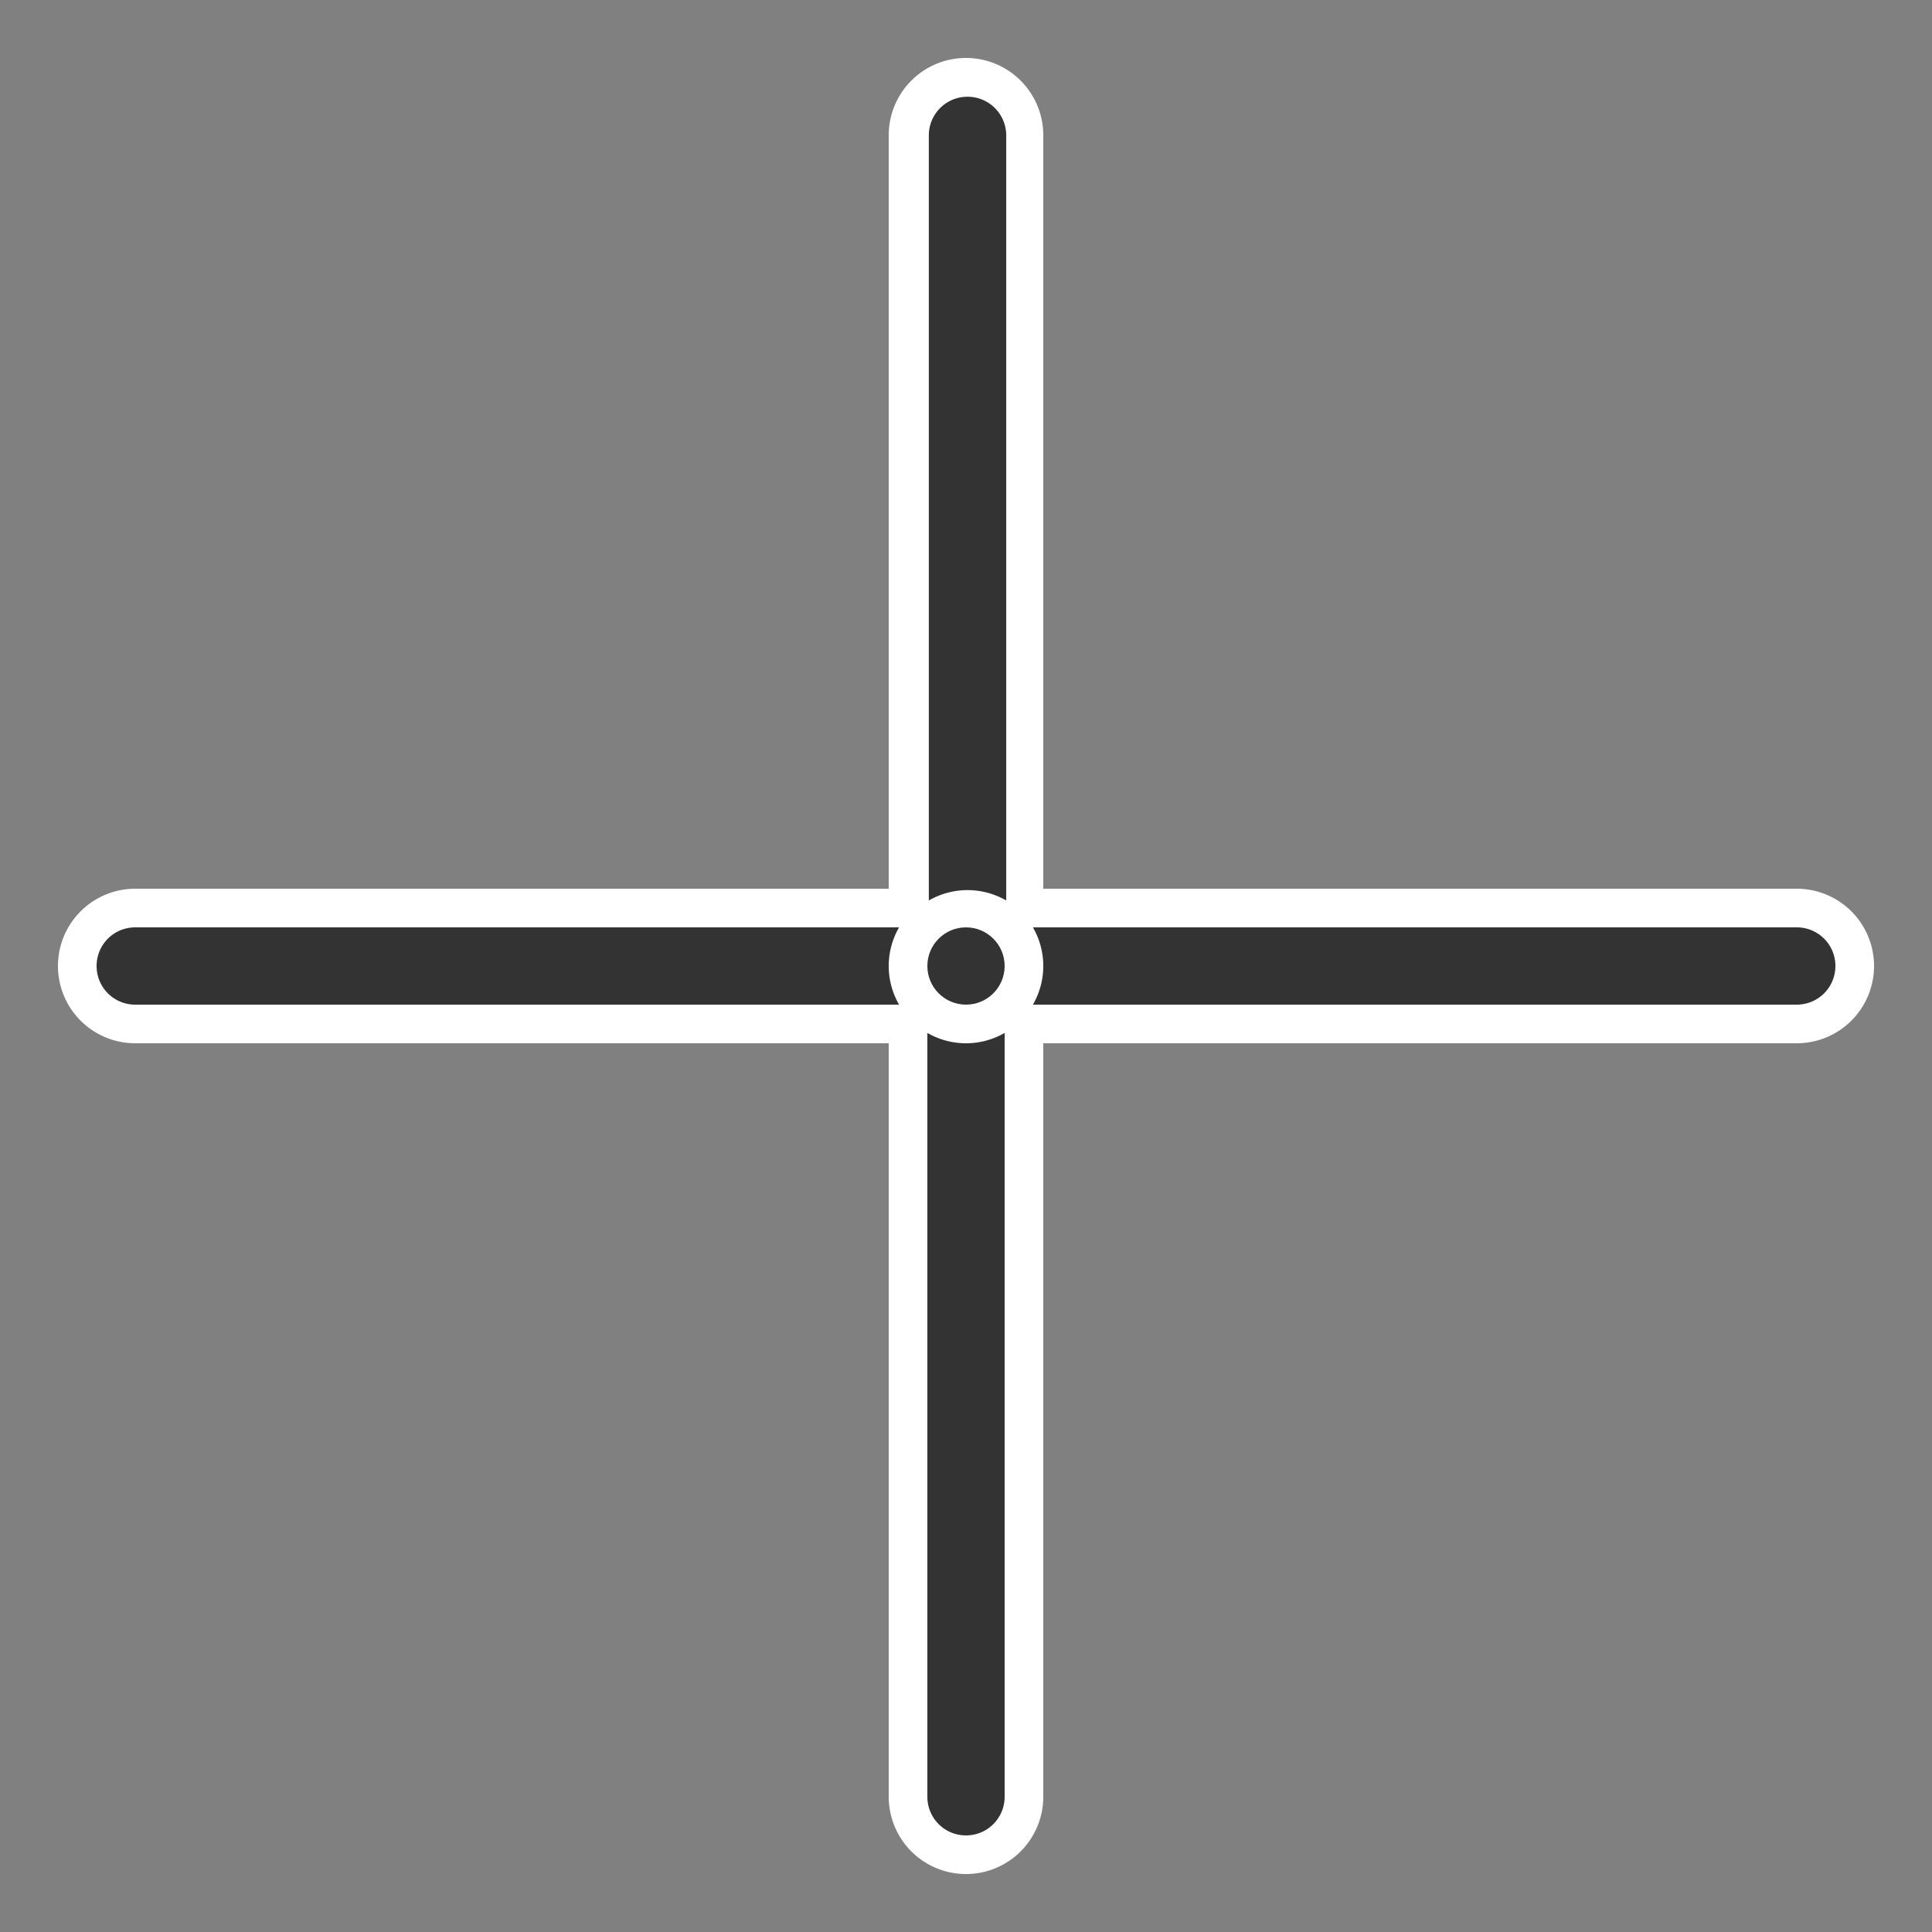 <?xml version="1.0" encoding="UTF-8" standalone="no"?>
<svg
   xmlns:dc="http://purl.org/dc/elements/1.1/"
   xmlns:cc="http://creativecommons.org/ns#"
   xmlns:rdf="http://www.w3.org/1999/02/22-rdf-syntax-ns#"
   xmlns:svg="http://www.w3.org/2000/svg"
   xmlns="http://www.w3.org/2000/svg"
   xmlns:sodipodi="http://sodipodi.sourceforge.net/DTD/sodipodi-0.dtd"
   xmlns:inkscape="http://www.inkscape.org/namespaces/inkscape"
   width="100mm"
   height="100mm"
   viewBox="0 0 100 100"
   version="1.1"
   id="svg8"
   inkscape:version="1.0 (4035a4fb49, 2020-05-01)"
   sodipodi:docname="crosshairs_wiht_contour.svg"
   inkscape:export-filename="C:\Users\a\Desktop\Virus Atlas Icons\mail_va_1.1.png"
   inkscape:export-xdpi="150"
   inkscape:export-ydpi="150">
  <rect x="0" y="0" width="100" height="100" fill="#808080" stroke="none"/>
  <defs
     id="defs2">
    <inkscape:path-effect
       hide_knots="false"
       only_selected="false"
       apply_with_radius="true"
       apply_no_radius="true"
       use_knot_distance="true"
       flexible="false"
       chamfer_steps="1"
       radius="4"
       mode="F"
       method="auto"
       unit="mm"
       satellites_param="F,0,0,1,0,4,0,1 @ F,0,0,1,0,4,0,1 @ F,0,0,1,0,0,0,1 @ F,0,0,1,0,4,0,1 @ F,0,0,1,0,4,0,1 @ F,0,0,1,0,0,0,1 @ F,0,0,1,0,4,0,1 @ F,0,0,1,0,4,0,1 @ F,0,0,1,0,0,0,1 @ F,0,0,1,0,4,0,1 @ F,0,0,1,0,4,0,1 @ F,0,1,1,0,0,0,1"
       lpeversion="1"
       is_visible="true"
       id="path-effect926"
       effect="fillet_chamfer" />
    <inkscape:path-effect
       hide_knots="false"
       only_selected="false"
       apply_with_radius="true"
       apply_no_radius="true"
       use_knot_distance="true"
       flexible="false"
       chamfer_steps="1"
       radius="1"
       mode="F"
       method="auto"
       unit="px"
       satellites_param="F,0,0,1,0,0,0,1 @ F,0,0,1,0,0,0,1 | F,0,0,1,0,0,0,1 @ F,0,0,1,0,0,0,1"
       lpeversion="1"
       is_visible="true"
       id="path-effect924"
       effect="fillet_chamfer" />
    <inkscape:path-effect
       effect="fillet_chamfer"
       id="path-effect905"
       is_visible="true"
       lpeversion="1"
       satellites_param="F,0,0,1,0,0,0,1 @ F,0,0,1,0,0.265,0,1 @ F,0,0,1,0,0.265,0,1"
       unit="px"
       method="auto"
       mode="F"
       radius="1"
       chamfer_steps="1"
       flexible="false"
       use_knot_distance="true"
       apply_no_radius="true"
       apply_with_radius="true"
       only_selected="false"
       hide_knots="false" />
    <inkscape:path-effect
       effect="fillet_chamfer"
       id="path-effect896"
       is_visible="true"
       lpeversion="1"
       satellites_param="F,0,0,1,0,4,0,1 @ F,0,0,1,0,4,0,1 @ F,0,0,1,0,4,0,1 @ F,0,0,1,0,4,0,1"
       unit="mm"
       method="auto"
       mode="F"
       radius="4"
       chamfer_steps="1"
       flexible="false"
       use_knot_distance="true"
       apply_no_radius="true"
       apply_with_radius="true"
       only_selected="false"
       hide_knots="false" />
  </defs>
  <sodipodi:namedview
     inkscape:bbox-nodes="true"
     inkscape:snap-bbox="true"
     id="base"
     pagecolor="#ffffff"
     bordercolor="#666666"
     borderopacity="1.0"
     inkscape:pageopacity="0.0"
     inkscape:pageshadow="2"
     inkscape:zoom="3.1406042"
     inkscape:cx="188.97638"
     inkscape:cy="188.97638"
     inkscape:document-units="mm"
     inkscape:current-layer="layer1"
     inkscape:document-rotation="0"
     showgrid="false"
     inkscape:window-width="2560"
     inkscape:window-height="1377"
     inkscape:window-x="2552"
     inkscape:window-y="-8"
     inkscape:window-maximized="1">
    <inkscape:grid
       type="xygrid"
       id="grid833"
       units="mm"
       spacingx="1"
       spacingy="1" />
  </sodipodi:namedview>
  <g
     inkscape:label="Layer 1"
     inkscape:groupmode="layer"
     id="layer1">
    <path
       inkscape:original-d="m 46,3 h 8 v 43 h 42.999998 v 8 H 54 V 96.999998 H 46 V 54 H 3 v -8 h 43 z"
       inkscape:path-effect="#path-effect926"
       sodipodi:nodetypes="ccccccccccccc"
       id="path924"
       d="m 50,3 a 4,4 45 0 1 4,4 l 0,39 h 39 a 4,4 45 0 1 4,4 4,4 135 0 1 -4,4 H 54 v 39 a 4,4 135 0 1 -4,4 4,4 45 0 1 -4,-4 V 54 H 7 A 4,4 45 0 1 3,50 4,4 135 0 1 7,46 H 46 V 7 a 4,4 135 0 1 4,-4 z"
       style="fill:#ffffff;stroke:none;stroke-width:0.265px;stroke-linecap:butt;stroke-linejoin:miter;stroke-opacity:1;fill-opacity:1" />
    <path
       transform="scale(0.265)"
       d="M 188.977 18.898 C 184.789 18.898 181.418 22.269 181.418 26.457 L 181.418 175.885 A 15.118 15.118 0 0 1 188.977 173.857 A 15.118 15.118 0 0 1 196.535 175.885 L 196.535 26.457 C 196.535 22.269 193.164 18.898 188.977 18.898 z "
       style="fill:#333333;fill-opacity:1;stroke:none;stroke-width:30.236;stroke-linejoin:round;stroke-miterlimit:4;stroke-dasharray:none;stop-color:#000000"
       id="rect854" />
    <circle
       r="2"
       cy="50"
       cx="50"
       id="path835"
       style="fill:#333333;stroke:none;stroke-width:8;stroke-linejoin:round;stroke-miterlimit:4;stroke-dasharray:none;stop-color:#000000" />
    <path
       id="rect854-3"
       style="fill:#333333;fill-opacity:1;stroke:none;stroke-width:8;stroke-linejoin:round;stroke-miterlimit:4;stroke-dasharray:none;stop-color:#000000"
       d="m 50,95 c 1.108,0 2,-0.892 2,-2 v -39.536 a 4,4 0 0 1 -2,0.536 4,4 0 0 1 -2,-0.536 v 39.536 c 0,1.108 0.892,2 2,2 z" />
    <path
       id="rect854-35"
       style="fill:#333333;fill-opacity:1;stroke:none;stroke-width:8;stroke-linejoin:round;stroke-miterlimit:4;stroke-dasharray:none;stop-color:#000000"
       d="m 5,50 c 0,1.108 0.892,2 2,2 h 39.536 a 4,4 0 0 1 -0.536,-2 4,4 0 0 1 0.536,-2 H 7 c -1.108,0 -2,0.892 -2,2 z" />
    <path
       id="rect854-0"
       style="fill:#333333;fill-opacity:1;stroke:none;stroke-width:8;stroke-linejoin:round;stroke-miterlimit:4;stroke-dasharray:none;stop-color:#000000"
       d="m 95,50 c 0,-1.108 -0.892,-2 -2,-2 H 53.464 a 4,4 0 0 1 0.536,2 4,4 0 0 1 -0.536,2 h 39.536 c 1.108,0 2,-0.892 2,-2 z" />
  </g>
</svg>

